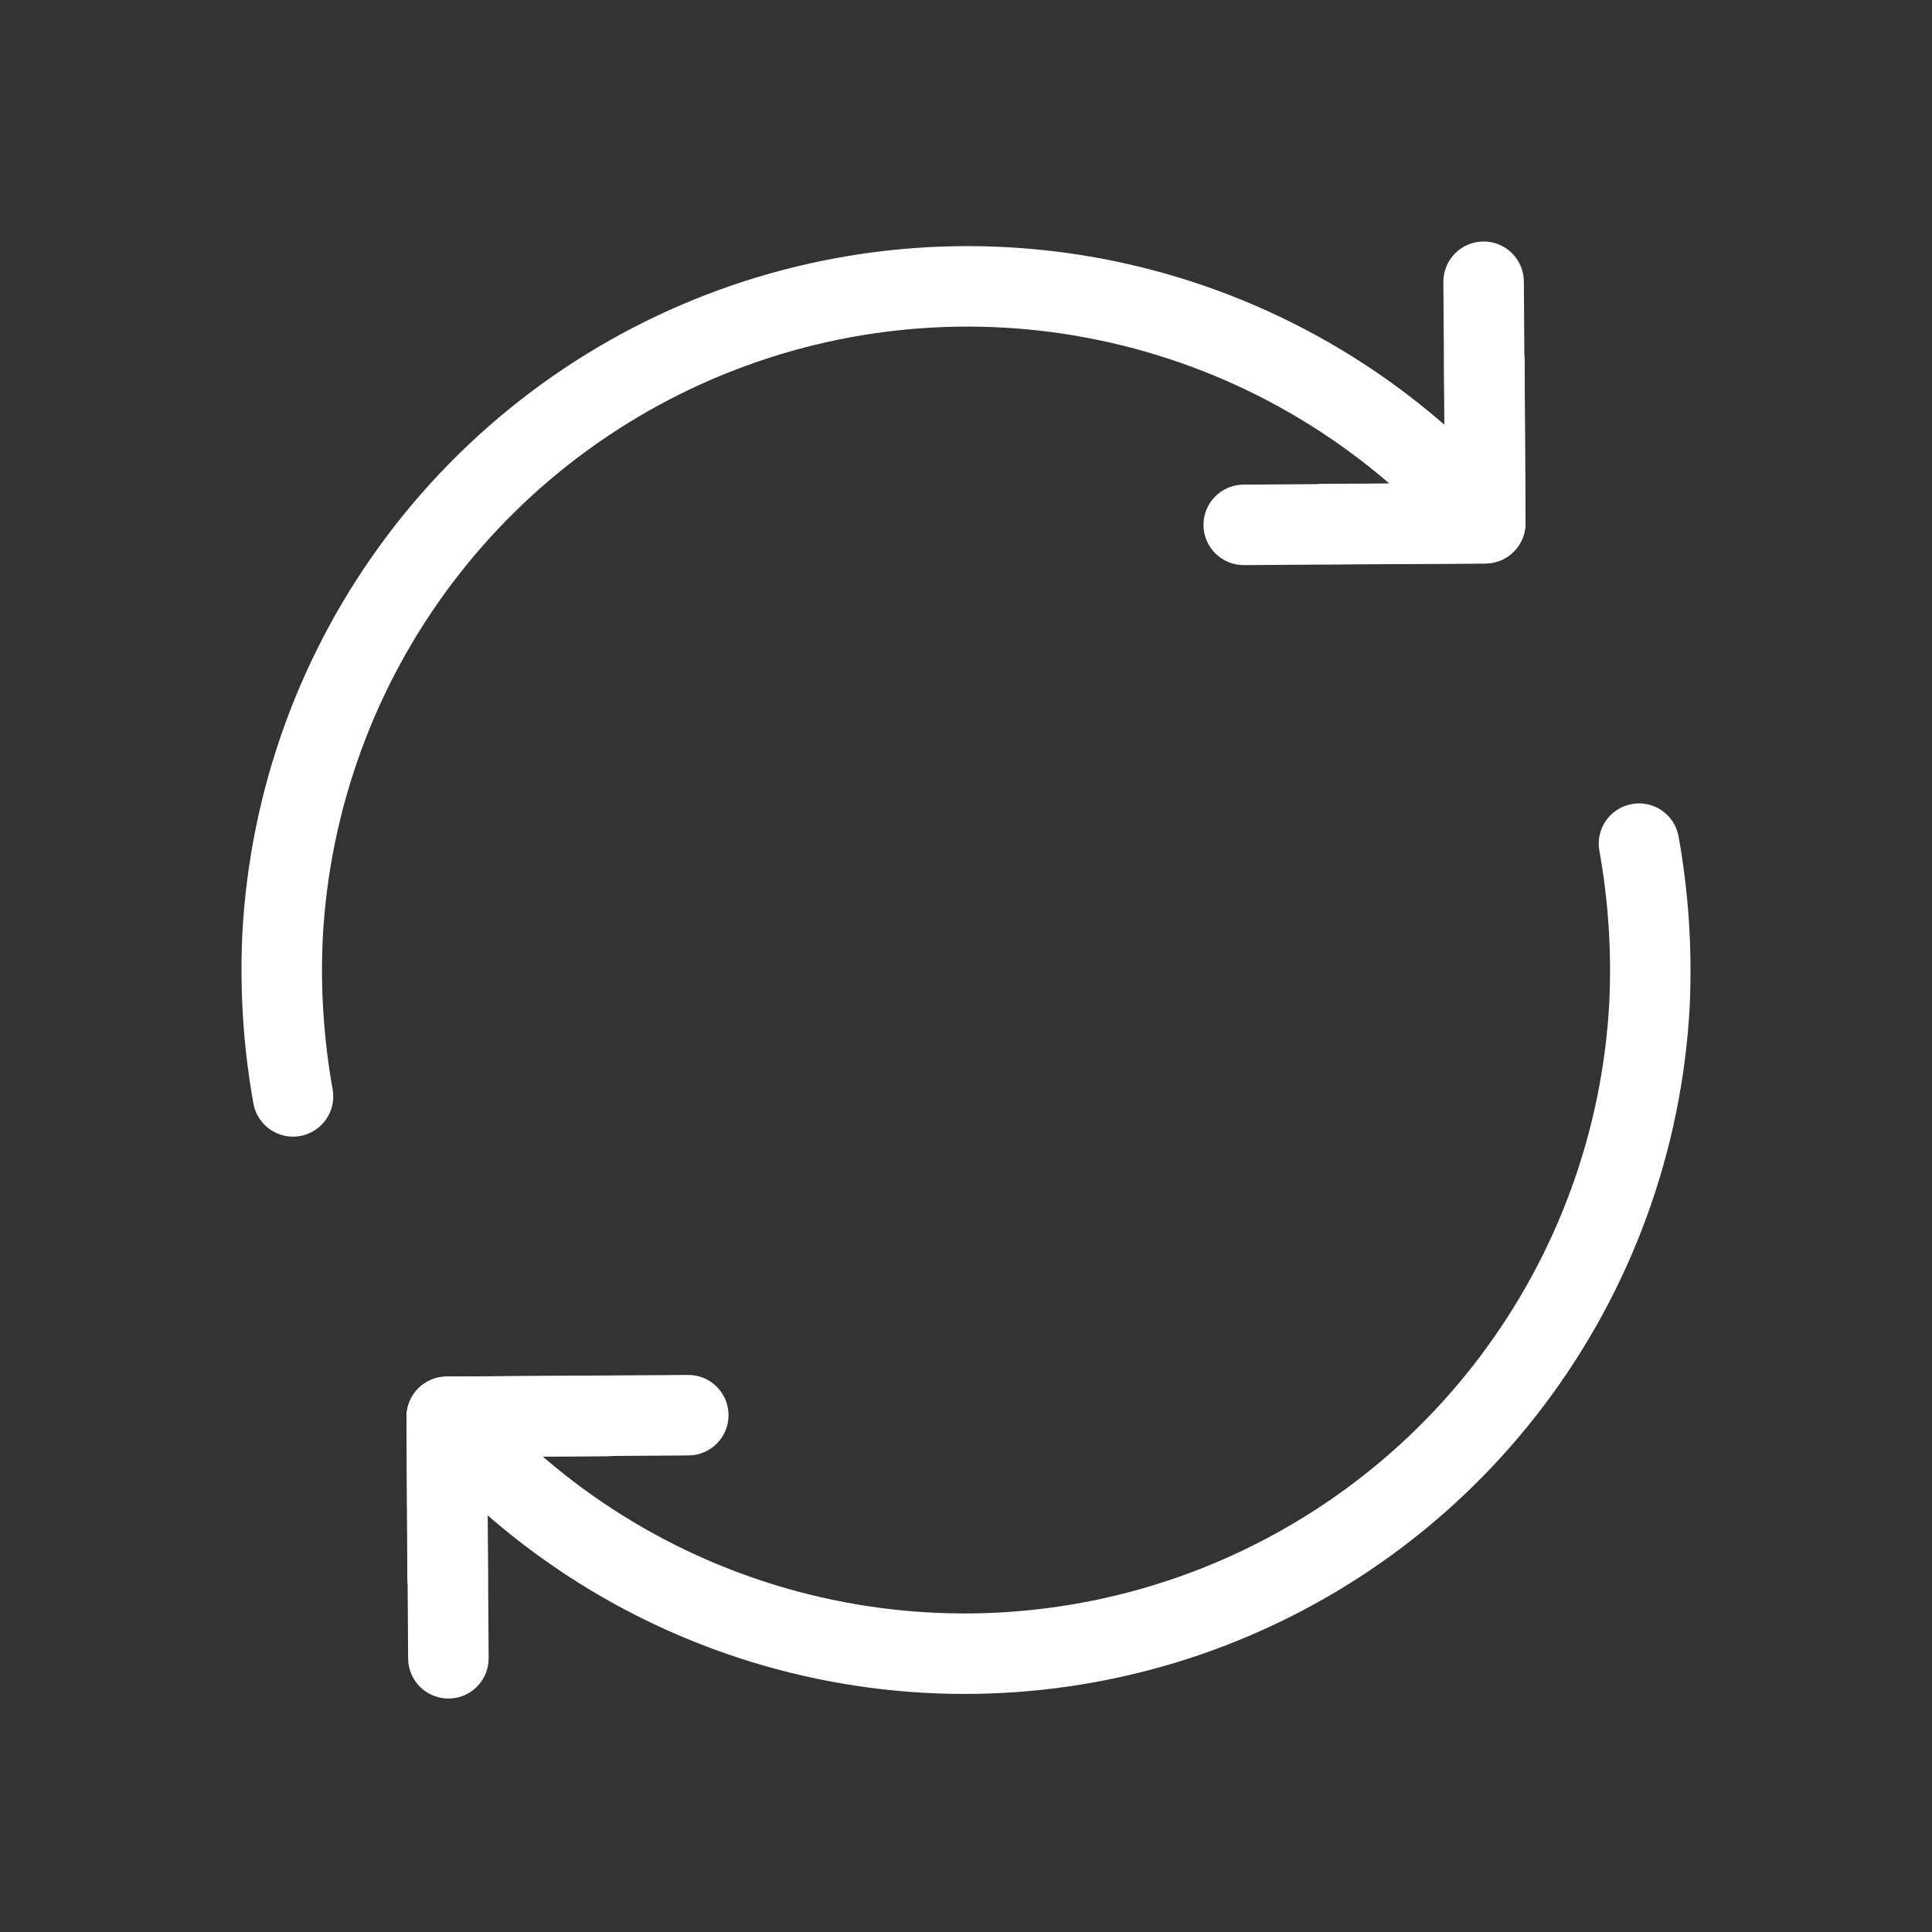<svg width="24" height="24" viewBox="0 0 24 24" fill="white" xmlns="http://www.w3.org/2000/svg">
<rect x="0" y="0" width="24" height="24" fill="#333333" stroke="none"/>
<path fill-rule="evenodd" clip-rule="evenodd" d="M8.05 17.587C8.052 17.864 7.829 18.089 7.553 18.09L6.053 18.098L6.06 19.598C6.062 19.874 5.839 20.099 5.563 20.1C5.287 20.101 5.062 19.879 5.06 19.602L5.05 17.602C5.049 17.326 5.272 17.101 5.548 17.1L7.548 17.09C7.824 17.089 8.049 17.311 8.05 17.587Z" />
<path fill-rule="evenodd" clip-rule="evenodd" d="M18.438 4C18.714 3.999 18.939 4.221 18.94 4.497L18.95 6.497C18.951 6.63 18.899 6.758 18.805 6.852C18.712 6.946 18.585 6.999 18.453 7L16.453 7.01C16.177 7.011 15.952 6.789 15.95 6.513C15.949 6.236 16.172 6.011 16.448 6.01L17.948 6.003L17.94 4.503C17.939 4.226 18.162 4.001 18.438 4Z" />
<path fill-rule="evenodd" clip-rule="evenodd" d="M9.05 17.577C9.052 17.853 8.83 18.078 8.554 18.08L6.054 18.097L6.07 20.597C6.072 20.873 5.85 21.098 5.574 21.1C5.298 21.102 5.072 20.879 5.07 20.603L5.05 17.602C5.049 17.47 5.101 17.343 5.194 17.249C5.288 17.154 5.415 17.101 5.548 17.1L8.547 17.08C8.823 17.078 9.048 17.3 9.05 17.577Z" />
<path fill-rule="evenodd" clip-rule="evenodd" d="M18.427 3C18.703 2.998 18.928 3.221 18.93 3.497L18.95 6.497C18.951 6.63 18.899 6.758 18.805 6.852C18.712 6.946 18.585 6.999 18.453 7L15.454 7.02C15.177 7.022 14.952 6.799 14.95 6.523C14.948 6.247 15.171 6.022 15.447 6.02L17.947 6.003L17.93 3.503C17.928 3.227 18.151 3.002 18.427 3Z" />
<path fill-rule="evenodd" clip-rule="evenodd" d="M14.098 4.332C12.556 3.917 10.924 3.973 9.413 4.492C7.902 5.011 6.581 5.969 5.618 7.244C4.656 8.518 4.096 10.051 4.01 11.645C3.979 12.277 4.021 12.909 4.132 13.532C4.181 13.803 4 14.063 3.729 14.112C3.457 14.161 3.197 13.98 3.148 13.708C3.023 13.012 2.977 12.303 3.011 11.596L3.011 11.593C3.107 9.799 3.737 8.075 4.82 6.641C5.903 5.207 7.389 4.13 9.089 3.546C10.788 2.963 12.623 2.9 14.358 3.366C16.093 3.832 17.649 4.806 18.828 6.162C19.009 6.371 18.987 6.686 18.778 6.867C18.57 7.049 18.254 7.026 18.073 6.818C17.025 5.612 15.641 4.746 14.098 4.332Z" />
<path fill-rule="evenodd" clip-rule="evenodd" d="M20.272 9.988C20.544 9.939 20.804 10.12 20.852 10.392C20.977 11.088 21.023 11.797 20.99 12.504L20.99 12.507C20.893 14.301 20.263 16.025 19.18 17.459C18.098 18.893 16.611 19.97 14.912 20.554C13.213 21.137 11.378 21.2 9.643 20.734C7.907 20.268 6.351 19.294 5.173 17.938C4.992 17.729 5.014 17.414 5.222 17.233C5.431 17.051 5.747 17.074 5.928 17.282C6.975 18.488 8.359 19.354 9.902 19.768C11.445 20.183 13.076 20.127 14.587 19.608C16.098 19.089 17.42 18.131 18.382 16.856C19.345 15.582 19.905 14.049 19.991 12.455C20.021 11.823 19.98 11.191 19.868 10.568C19.819 10.296 20 10.037 20.272 9.988Z" />
</svg>
